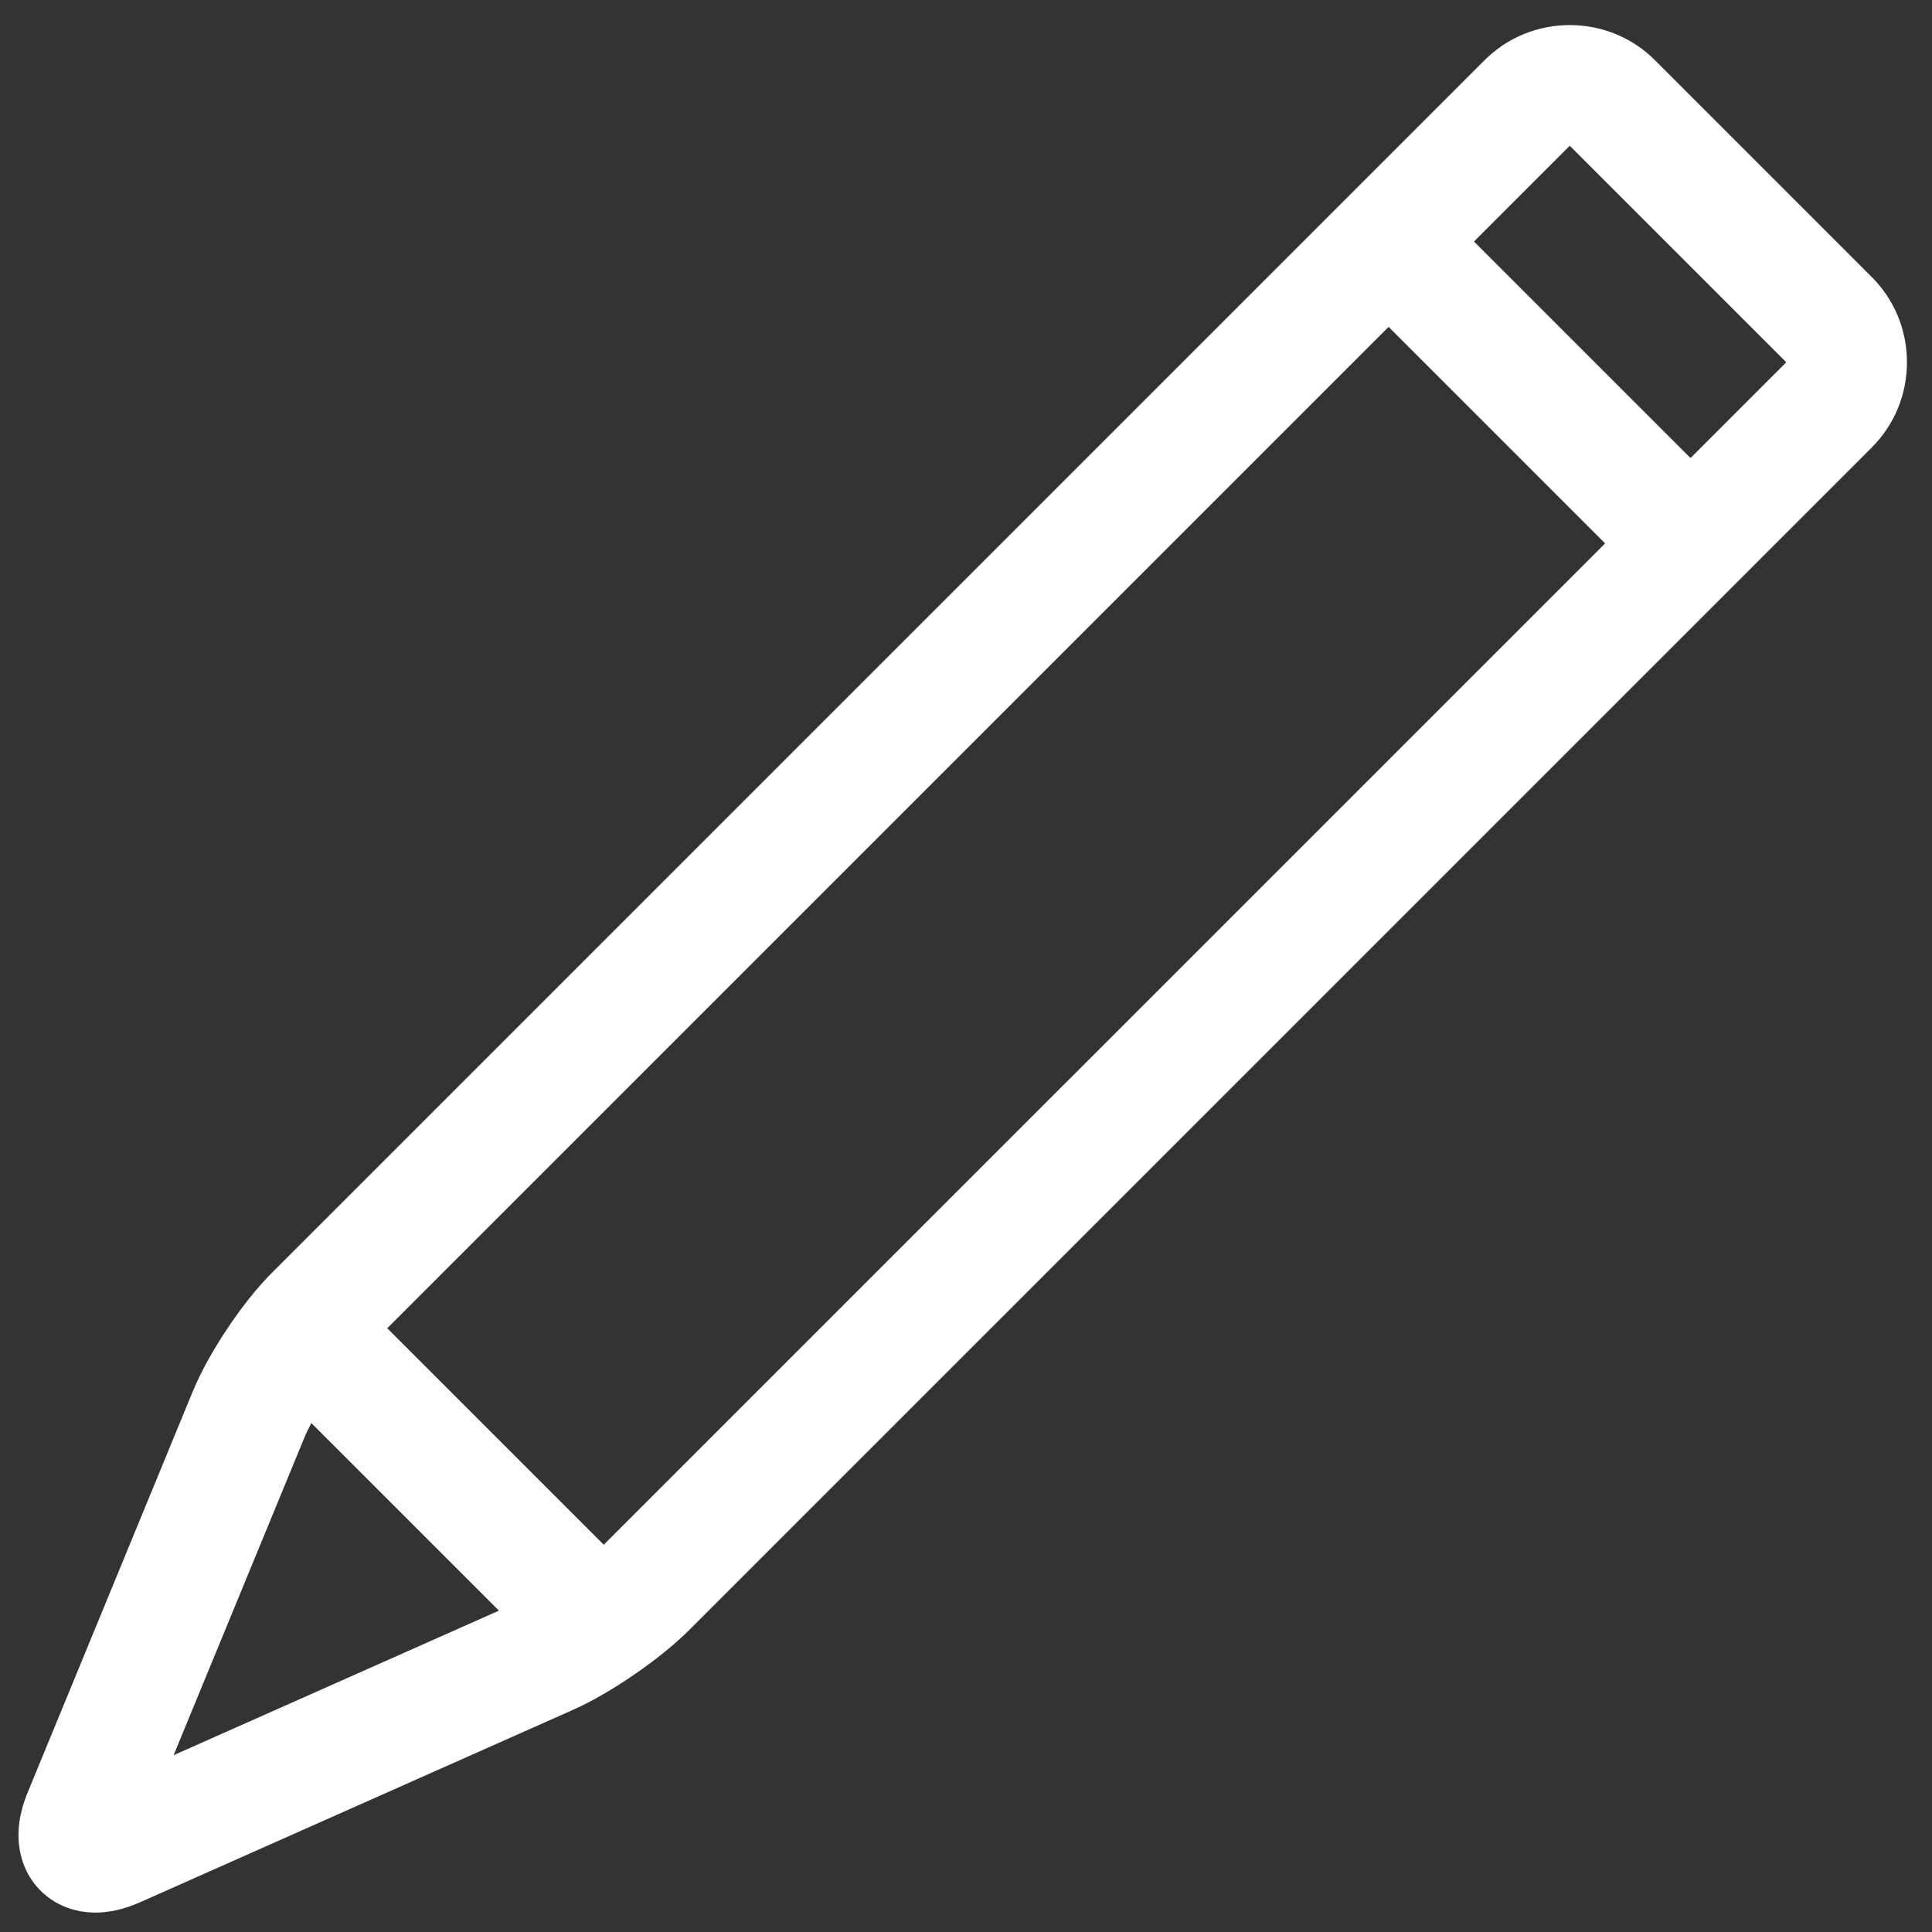 <svg width="64" height="64" viewBox="0 0 64 64" fill="none" xmlns="http://www.w3.org/2000/svg">
<rect x="0" y="0" width="64" height="64" fill="#333333" stroke="none"/>
<g clip-path="url(#clip0_1_15)">
<path d="M3.161 63.357C3.632 63.357 4.129 63.242 4.64 63.015L18.986 56.639C20.22 56.09 21.873 54.955 22.829 53.999L62 14.829C62.754 14.075 63.17 13.07 63.17 12C63.17 10.93 62.754 9.925 62 9.172L54.828 1.999C54.074 1.246 53.07 0.831 52 0.831C50.93 0.831 49.926 1.246 49.172 2L9 42.171C8.032 43.138 6.91 44.822 6.388 46.088L0.912 59.389C0.318 60.833 0.738 61.809 1.041 62.262C1.507 62.958 2.28 63.357 3.161 63.357ZM20 51.171L12.828 44L46 10.828L53.172 18L20 51.171ZM52 4.828L59.172 12L56 15.172L48.828 8L52 4.828ZM10.088 47.611C10.147 47.469 10.226 47.308 10.314 47.142L16.527 53.355L5.751 58.143L10.088 47.611Z" fill="white"/>
</g>
<defs>
<clipPath id="clip0_1_15">
<rect width="64" height="64" fill="white"/>
</clipPath>
</defs>
</svg>
